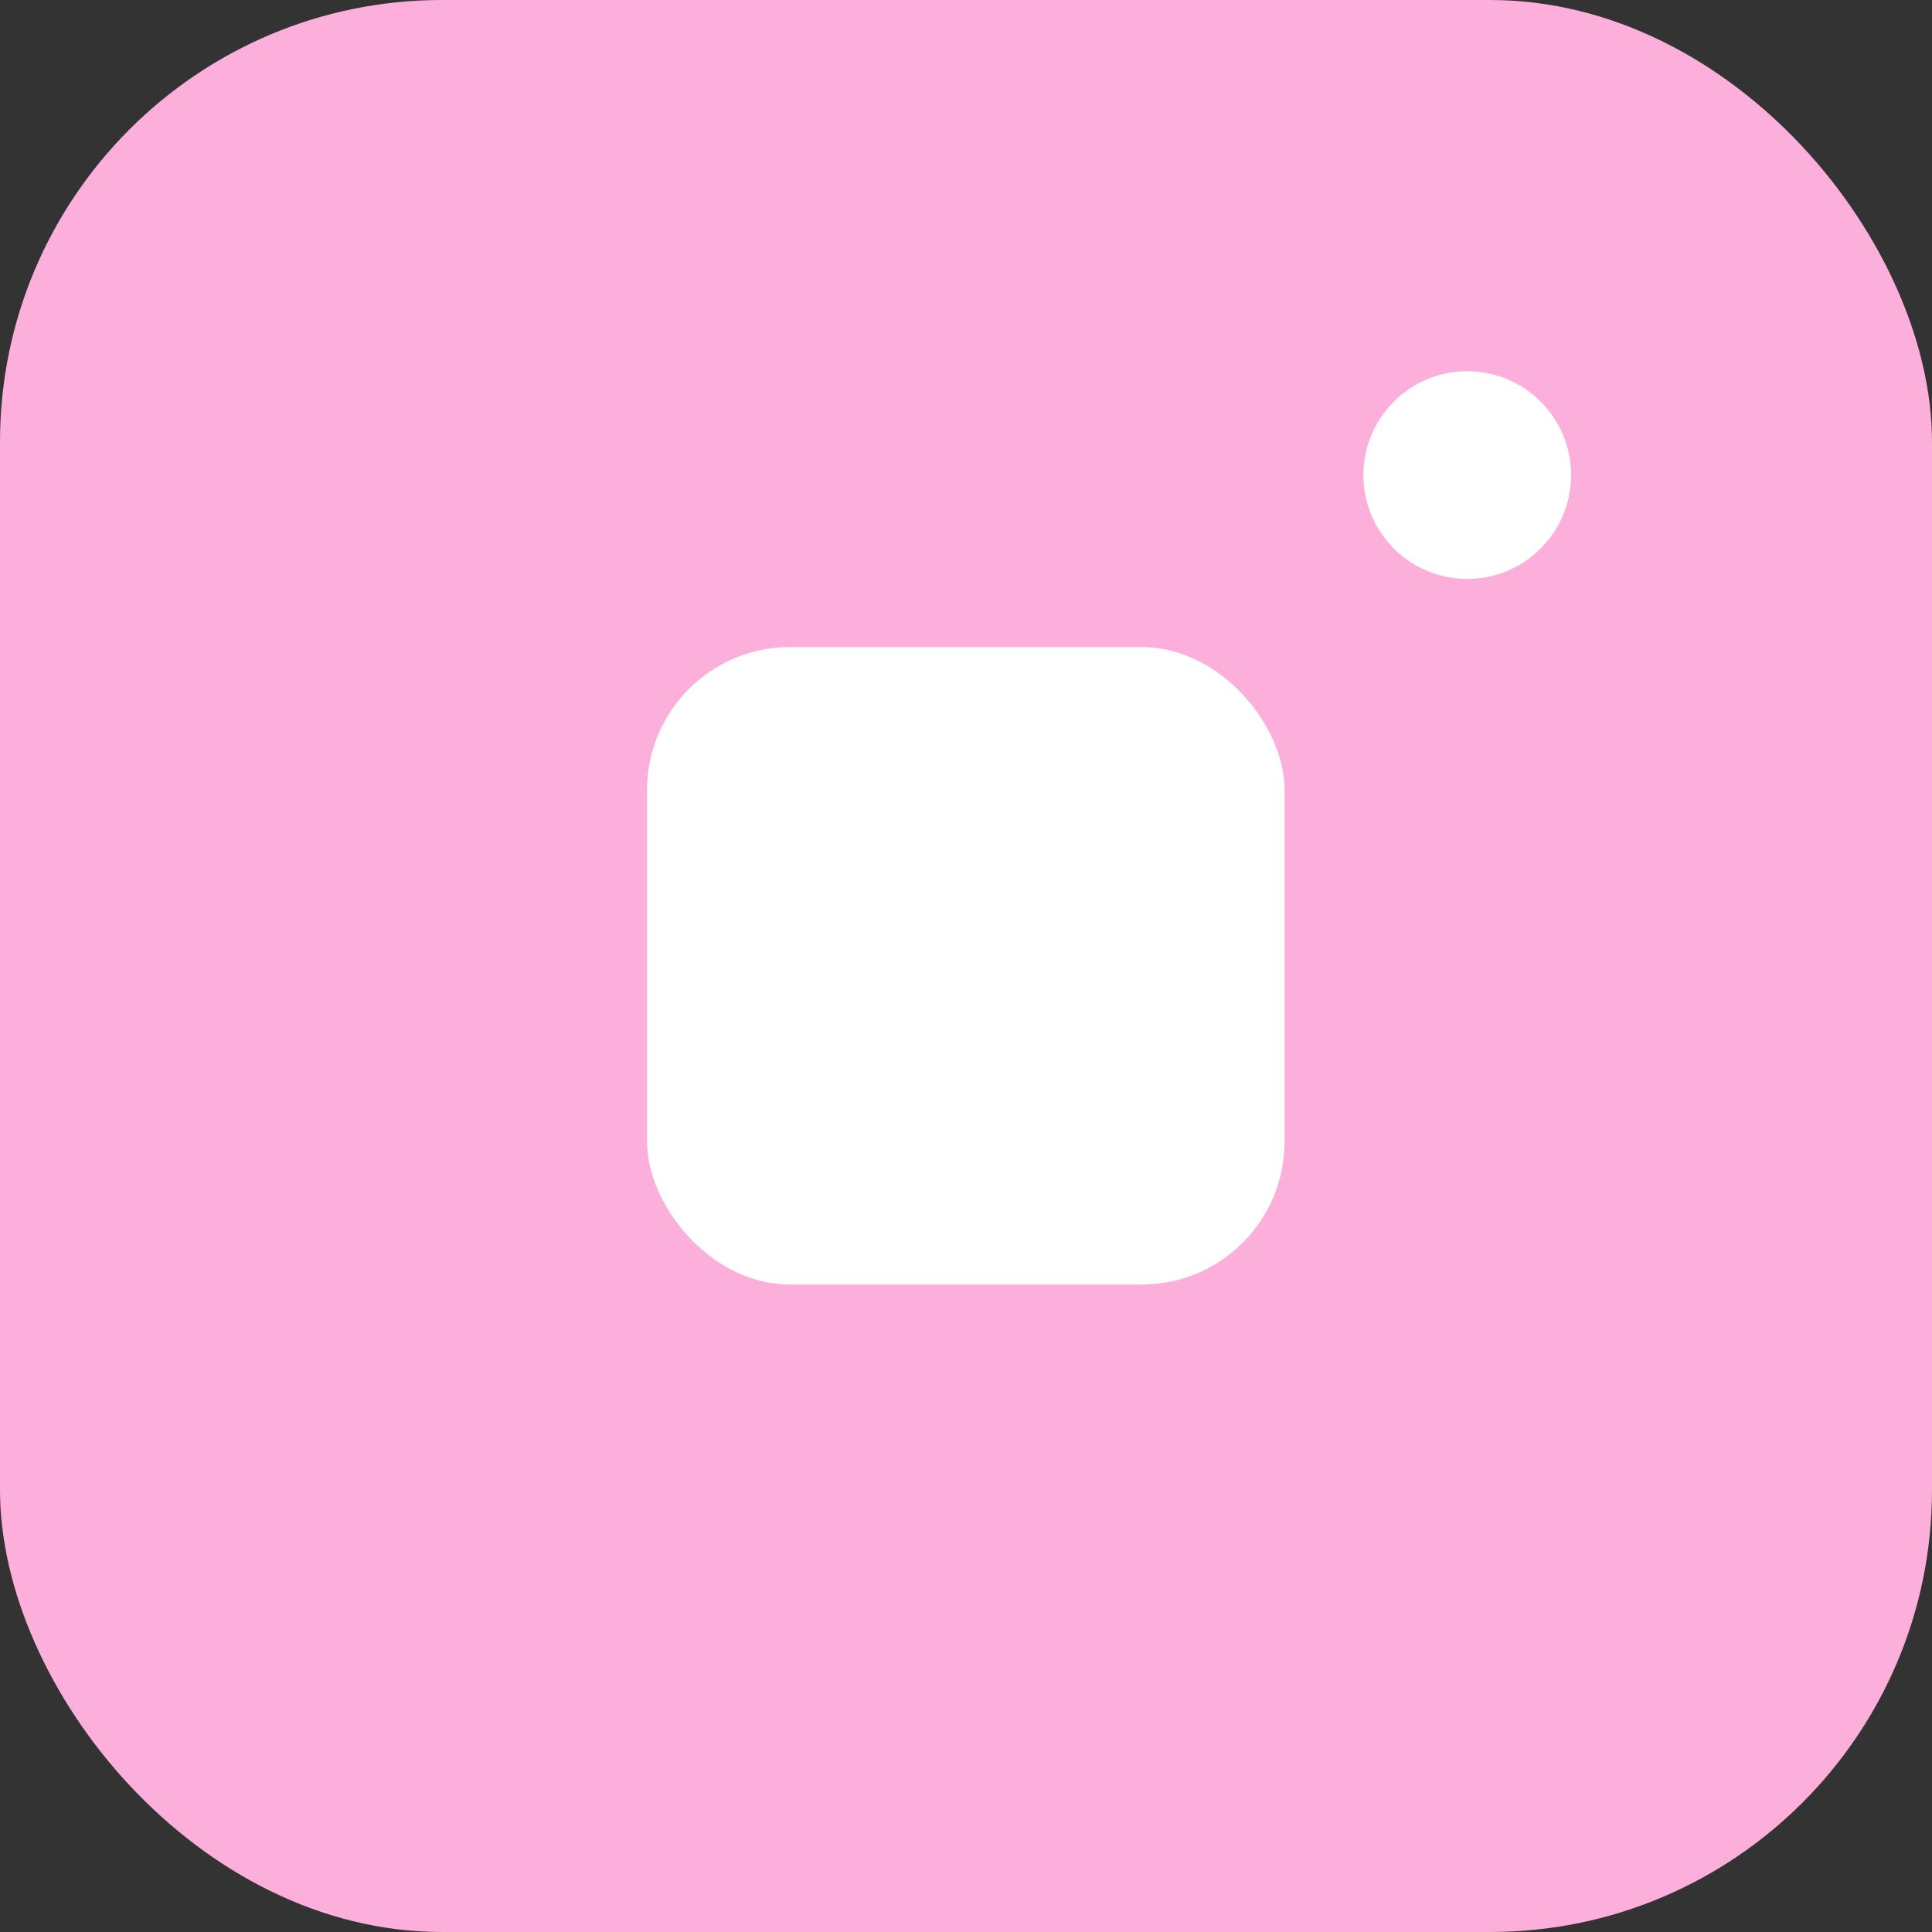 <?xml version="1.0" encoding="UTF-8"?>
<svg id="Capa_2" data-name="Capa 2" xmlns="http://www.w3.org/2000/svg" viewBox="0 0 52.46 52.46">
  <rect x="0" y="0" width="52.46" height="52.46" fill="#333333" stroke="none"/>
  <defs>
    <style>
      .cls-1 {
        fill: #fff;
      }

      .cls-2 {
        fill: #fcafdb;
      }
    </style>
  </defs>
  <g id="Capa_5" data-name="Capa 5">
    <g>
      <rect class="cls-2" width="52.46" height="52.46" rx="12" ry="12"/>
      <rect class="cls-1" x="17.57" y="17.57" width="17.31" height="17.31" rx="3.88" ry="3.88"/>
      <circle class="cls-1" cx="39.84" cy="12.9" r="2.82"/>
    </g>
  </g>
</svg>